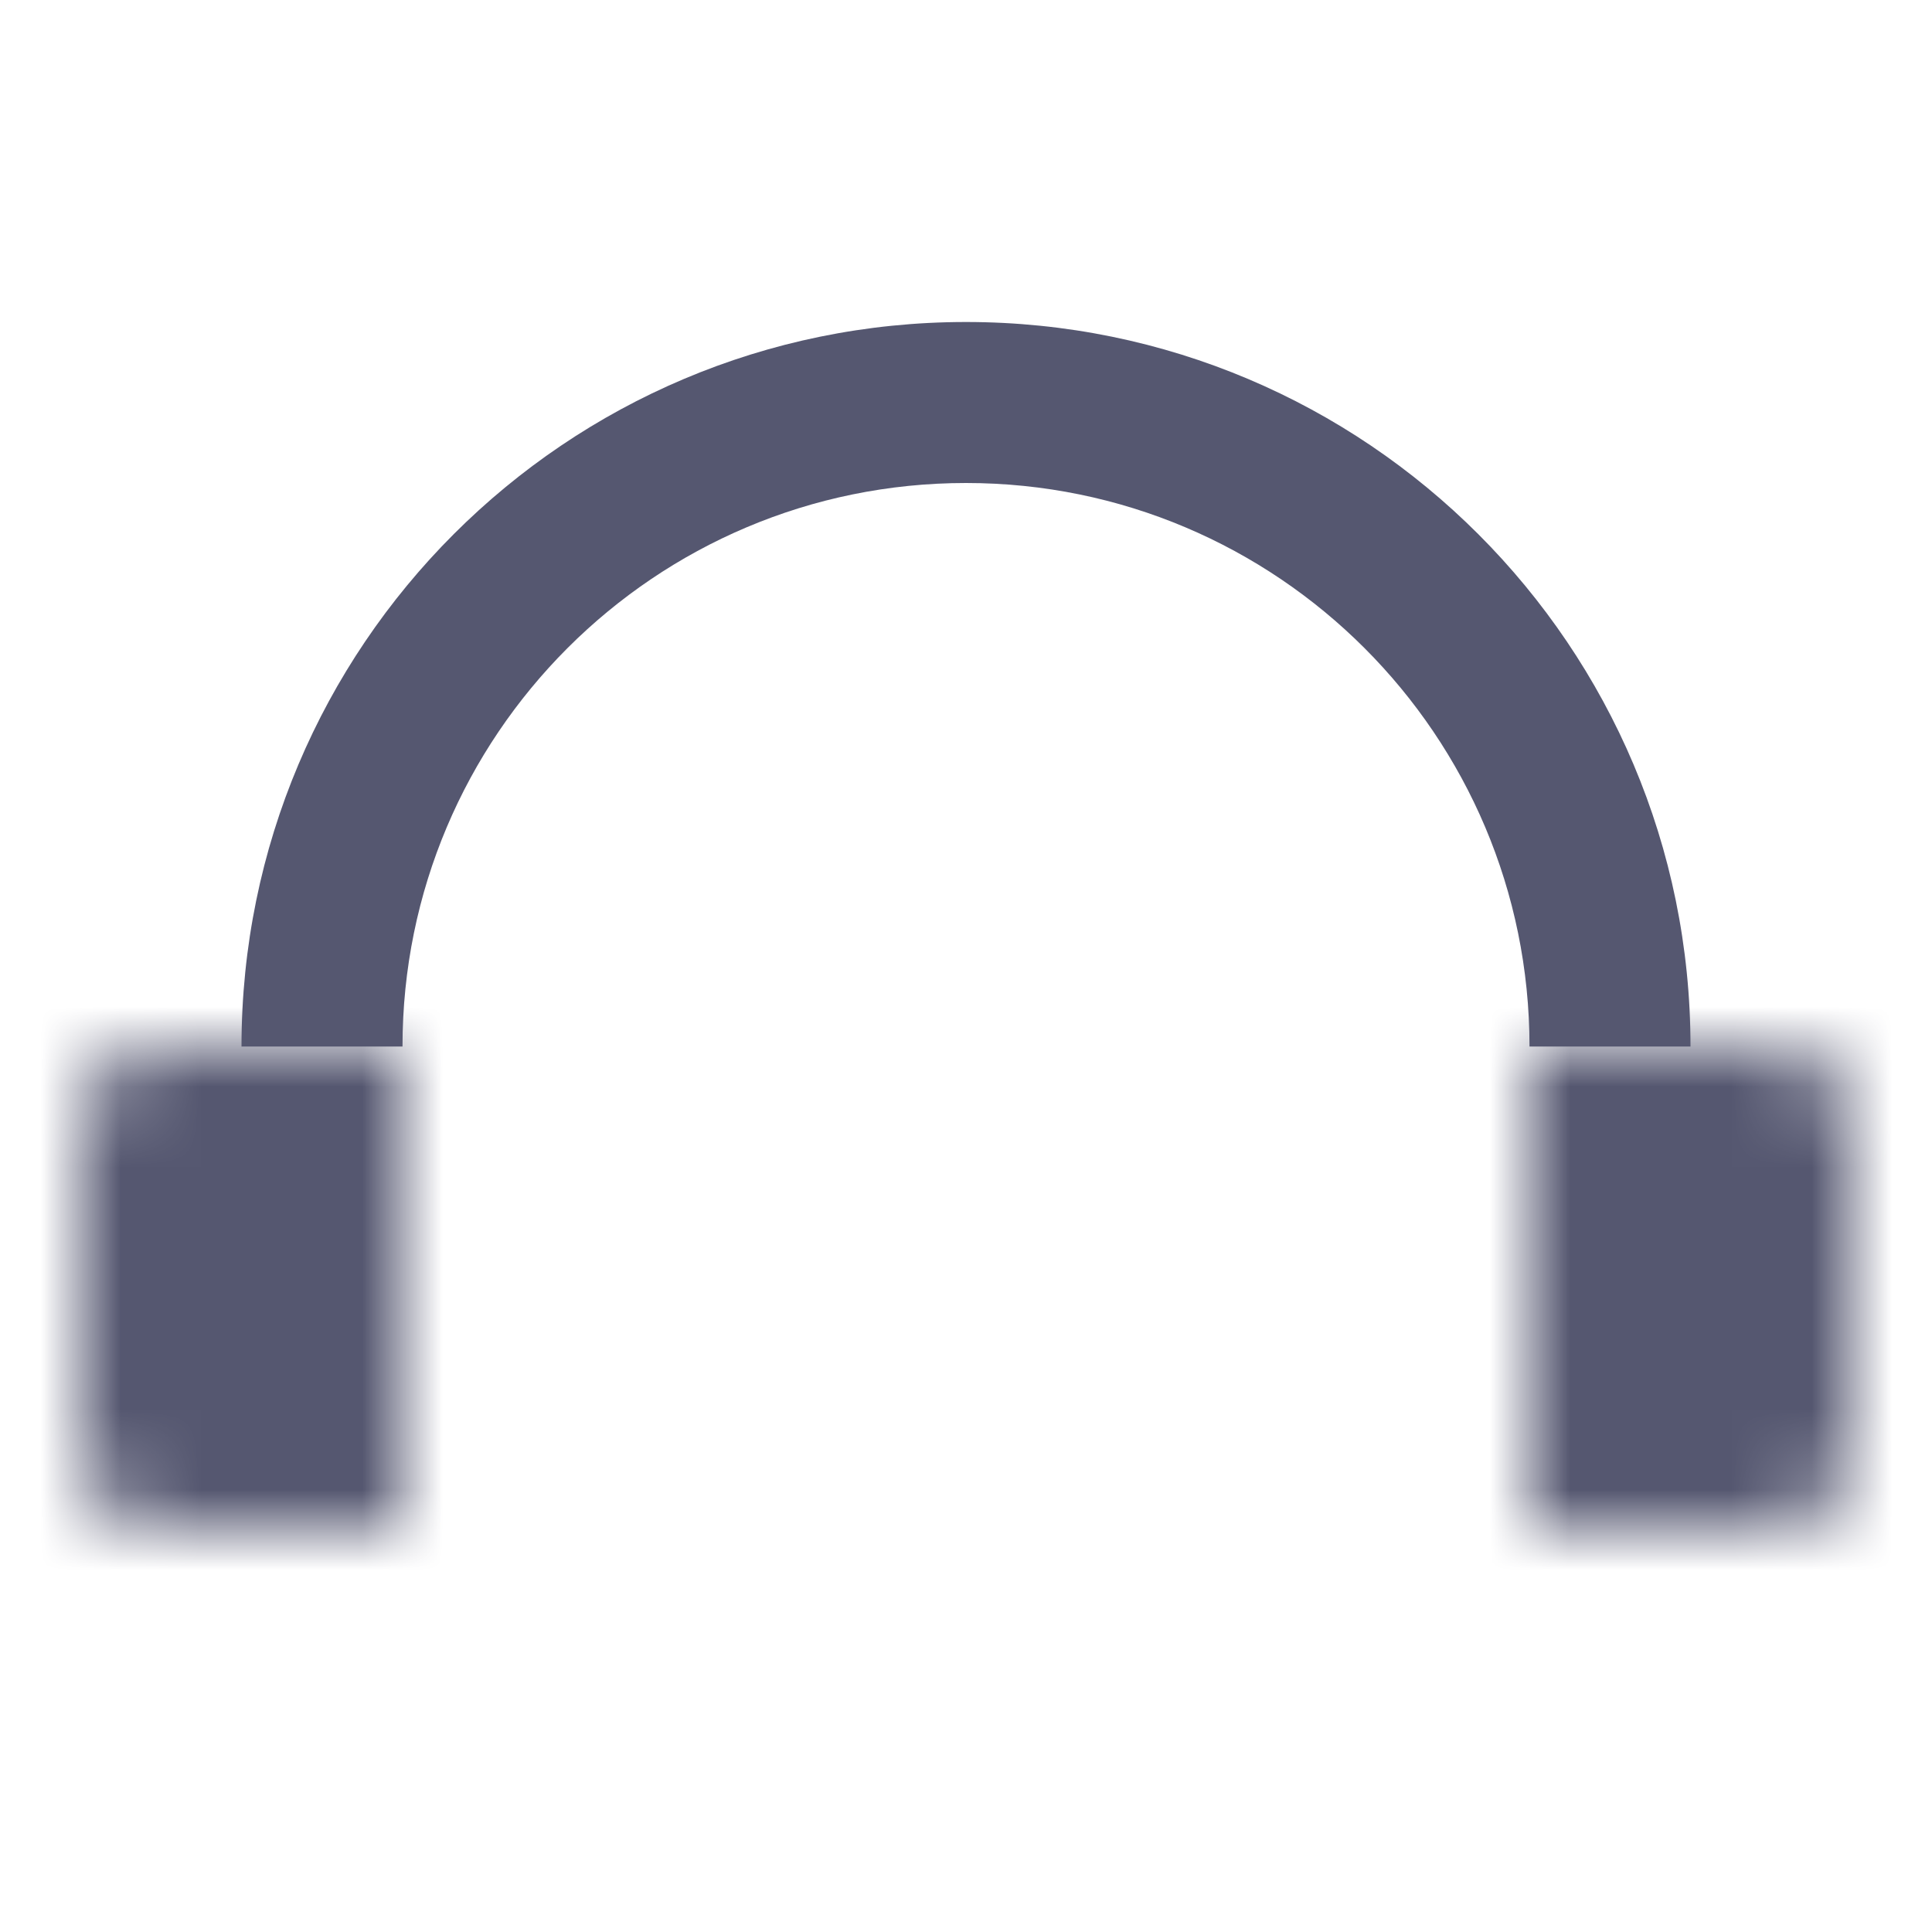 <svg width="24" height="24" viewBox="0 0 24 24" fill="none" xmlns="http://www.w3.org/2000/svg">
<path d="M5 13C5 9.134 8.134 6 12 6V4C7.029 4 3 8.029 3 13H5ZM12 6C15.866 6 19 9.134 19 13H21C21 8.029 16.971 4 12 4V6Z" fill="#555770"/>
<mask id="path-2-inside-1_402_15348" fill="white">
<path d="M1 14C1 13.448 1.448 13 2 13H5V19H2C1.448 19 1 18.552 1 18V14Z"/>
<path d="M19 13H22C22.552 13 23 13.448 23 14V18C23 18.552 22.552 19 22 19H19V13Z"/>
</mask>
<path d="M5 13H7V11H5V13ZM5 19V21H7V19H5ZM19 13V11H17V13H19ZM19 19H17V21H19V19ZM2 15H5V11H2V15ZM3 13V19H7V13H3ZM5 17H2V21H5V17ZM3 18V14H-1V18H3ZM19 15H22V11H19V15ZM21 14V18H25V14H21ZM22 17H19V21H22V17ZM21 19V13H17V19H21ZM21 18C21 17.448 21.448 17 22 17V21C23.657 21 25 19.657 25 18H21ZM2 17C2.552 17 3 17.448 3 18H-1C-1 19.657 0.343 21 2 21V17ZM22 15C21.448 15 21 14.552 21 14H25C25 12.343 23.657 11 22 11V15ZM2 11C0.343 11 -1 12.343 -1 14H3C3 14.552 2.552 15 2 15V11Z" fill="#555770" mask="url(#path-2-inside-1_402_15348)"/>
</svg>
